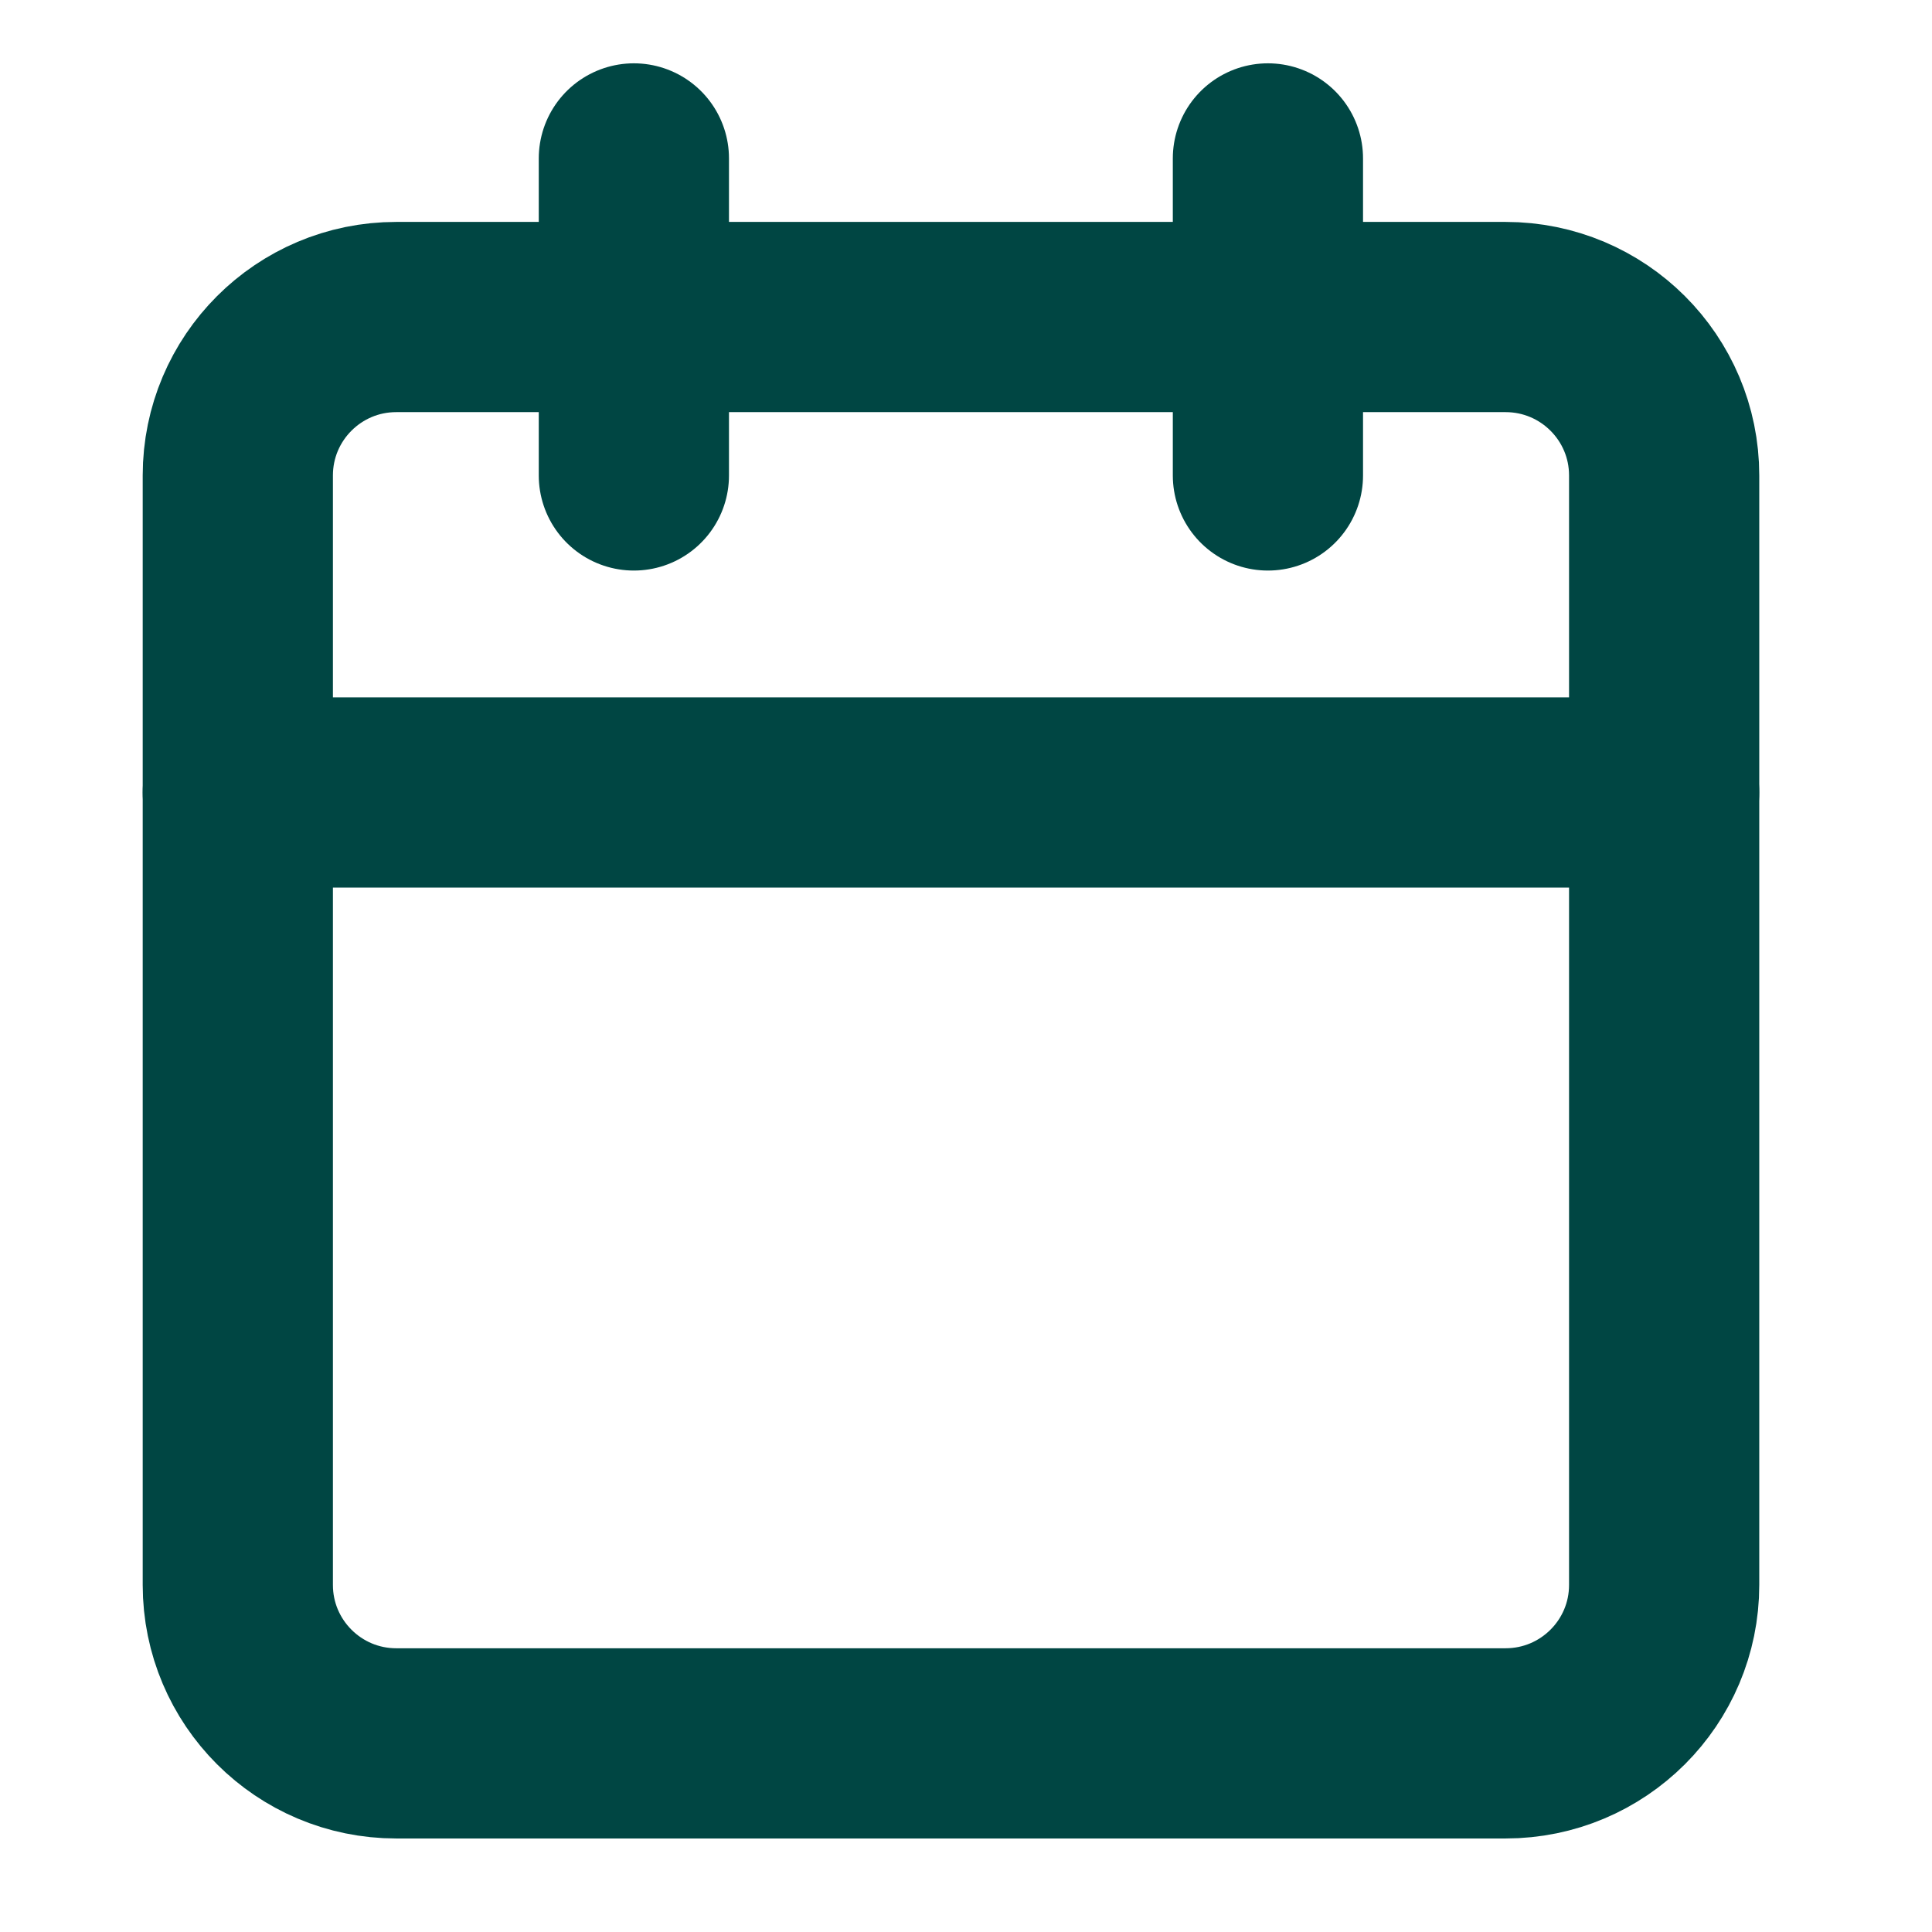 <svg width="11" height="11" viewBox="0 0 11 11" fill="none" xmlns="http://www.w3.org/2000/svg">
<g clip-path="url(#clip0_3384_2905)">
<path d="M8.572 1.805H2.256C1.758 1.805 1.354 2.209 1.354 2.707V9.024C1.354 9.522 1.758 9.926 2.256 9.926H8.572C9.071 9.926 9.475 9.522 9.475 9.024V2.707C9.475 2.209 9.071 1.805 8.572 1.805Z" stroke="#004643" stroke-width="1.083" stroke-linecap="round" stroke-linejoin="round"/>
<path d="M7.219 0.902V2.707" stroke="#004643" stroke-width="1.083" stroke-linecap="round" stroke-linejoin="round"/>
<path d="M3.609 0.902V2.707" stroke="#004643" stroke-width="1.083" stroke-linecap="round" stroke-linejoin="round"/>
<path d="M1.354 4.512H9.475" stroke="#004643" stroke-width="1.083" stroke-linecap="round" stroke-linejoin="round"/>
</g>
<defs>
<clipPath id="clip0_3384_2905">
<rect width="10.828" height="10.828" fill="white"/>
</clipPath>
</defs>
</svg>
